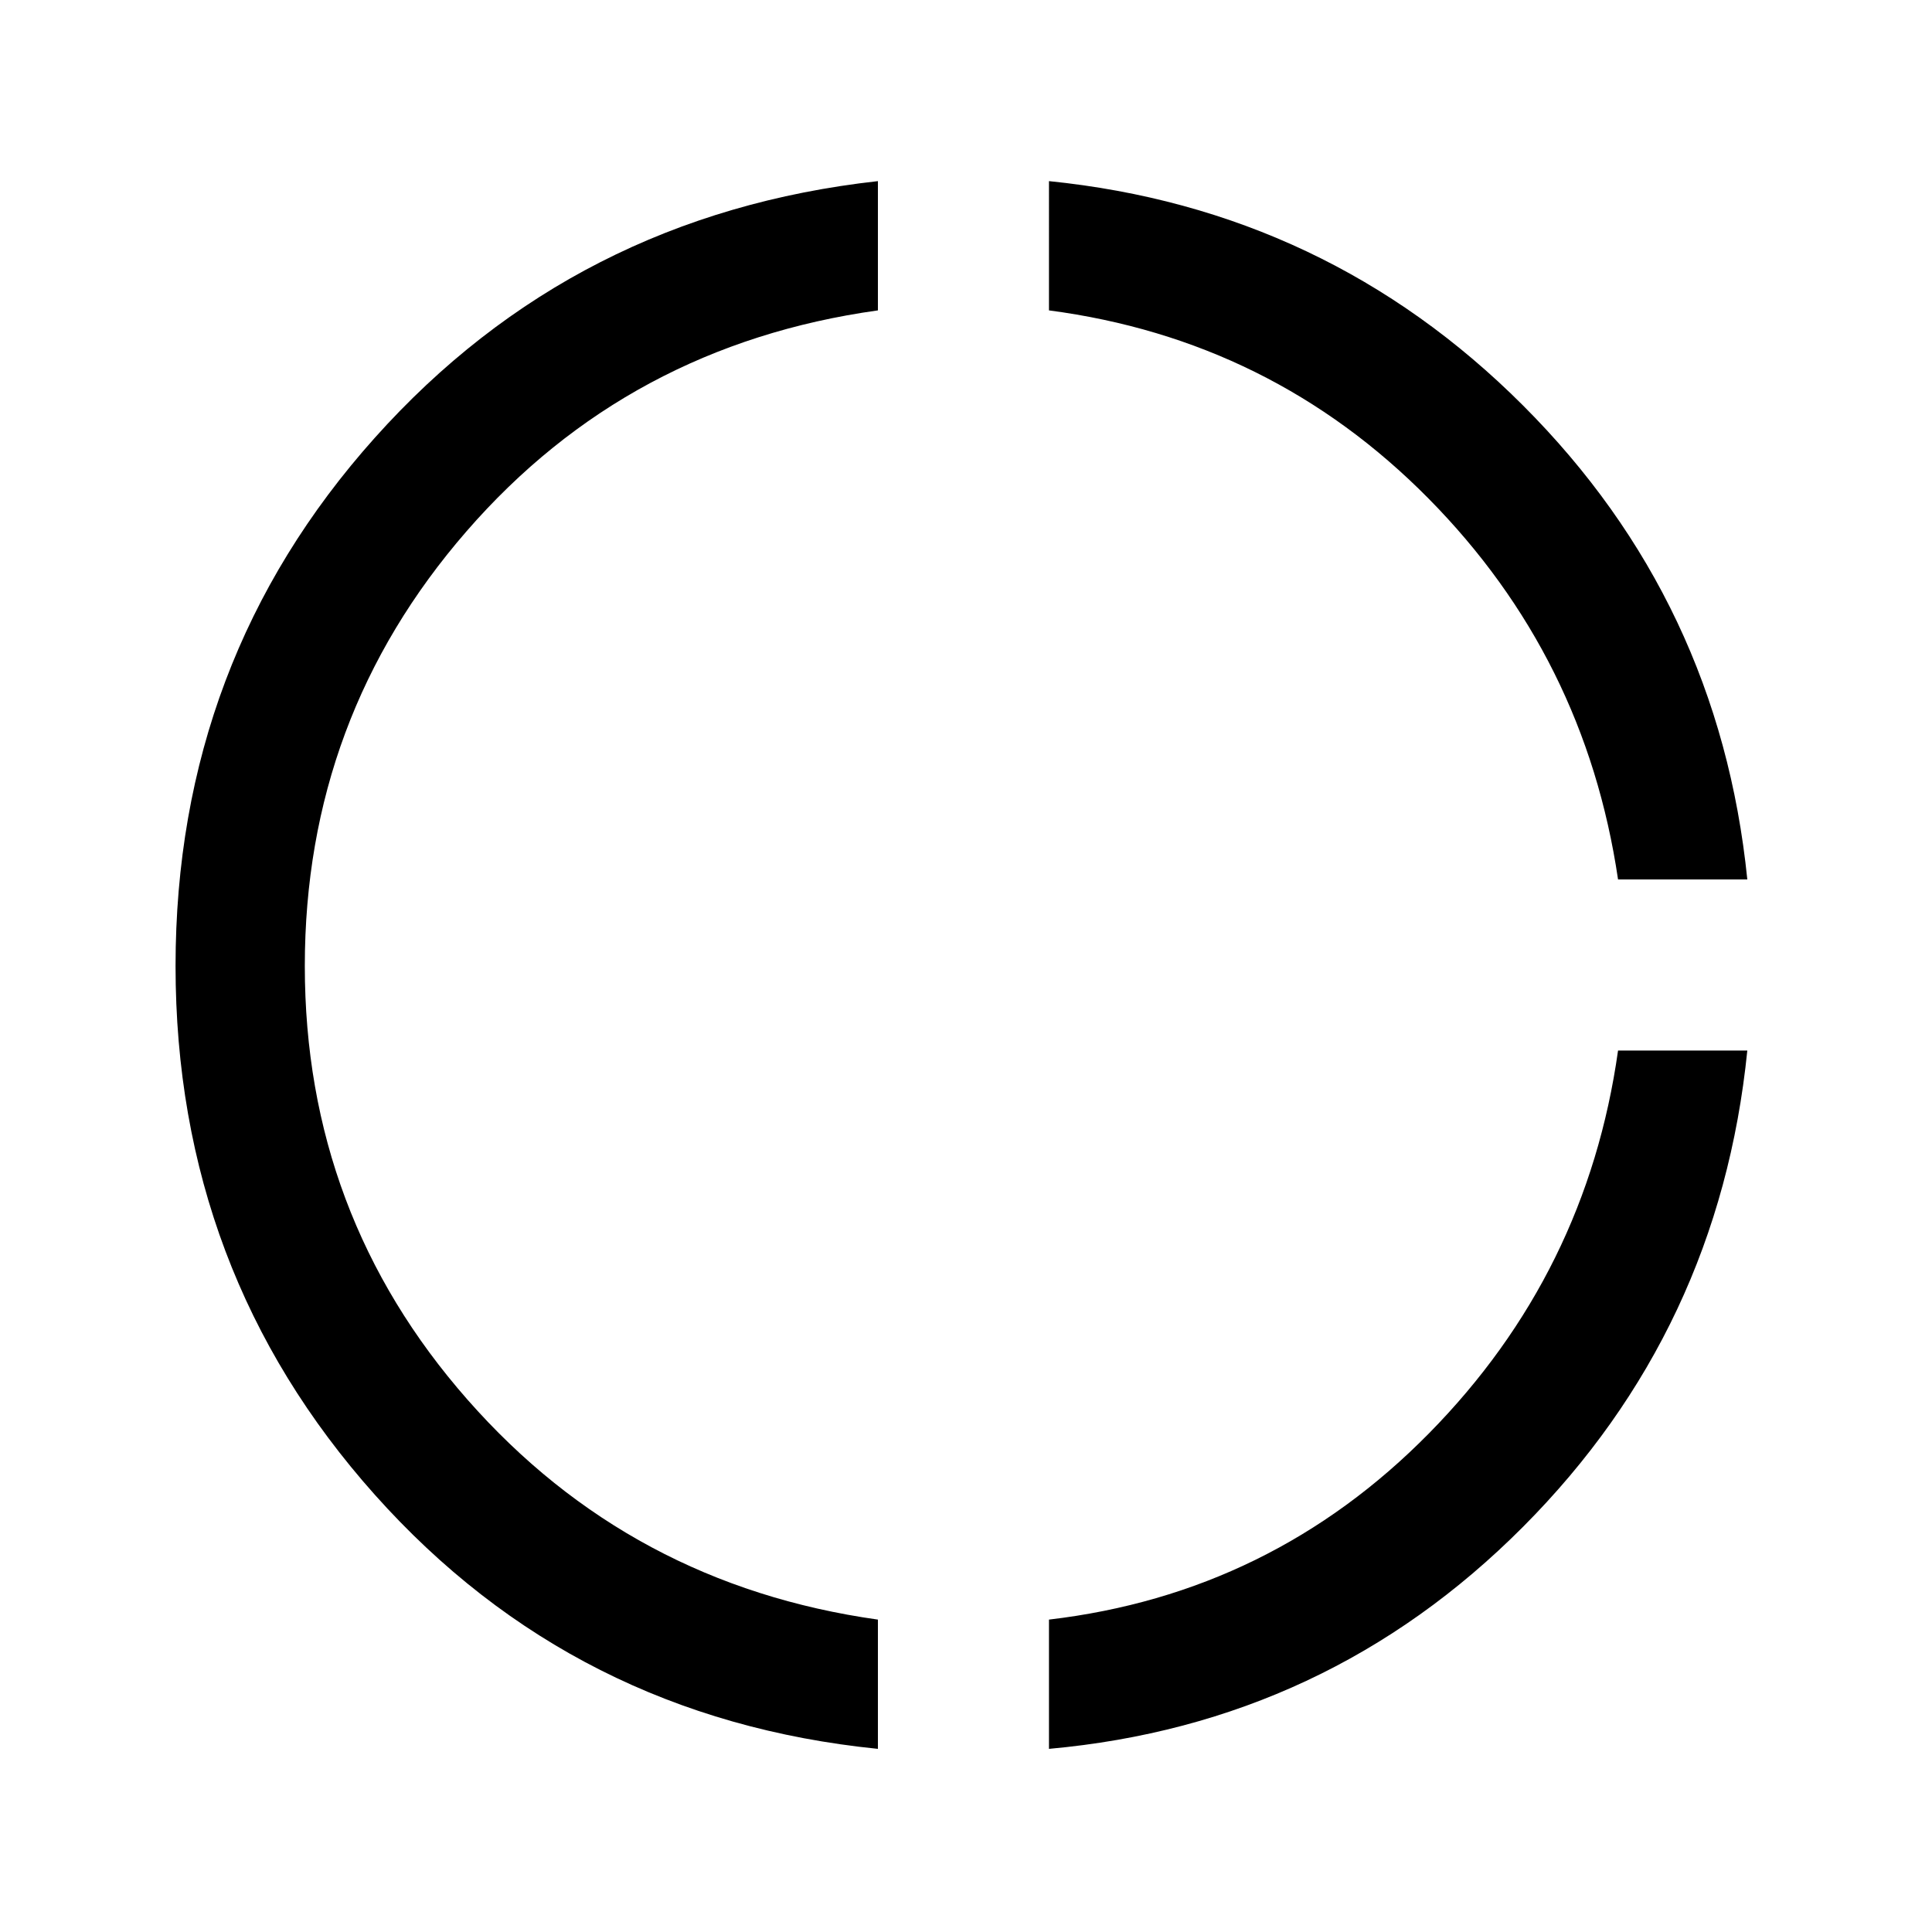 <svg xmlns="http://www.w3.org/2000/svg" height="24" viewBox="0 -960 960 960" width="24"><path d="M436.23-91q-150.85-15.23-249.92-126.19Q87.23-328.15 87.23-480q0-151.85 99.08-262.54Q285.38-853.23 436.23-870v64.23Q312.15-788.46 231.81-696q-80.35 92.46-80.35 216t80.85 215.5q80.84 91.96 203.92 109.27V-91Zm85 0v-64.23q110.54-13 188.89-92.62Q788.46-327.46 804-438h64.23q-14 138.85-111.46 236.69Q659.31-103.46 521.23-91ZM804-523q-16.31-110.54-94.27-189.38-77.96-78.85-188.5-93.39V-870q138.08 14 235.54 111.46Q854.23-661.08 868.23-523H804Z"/></svg>